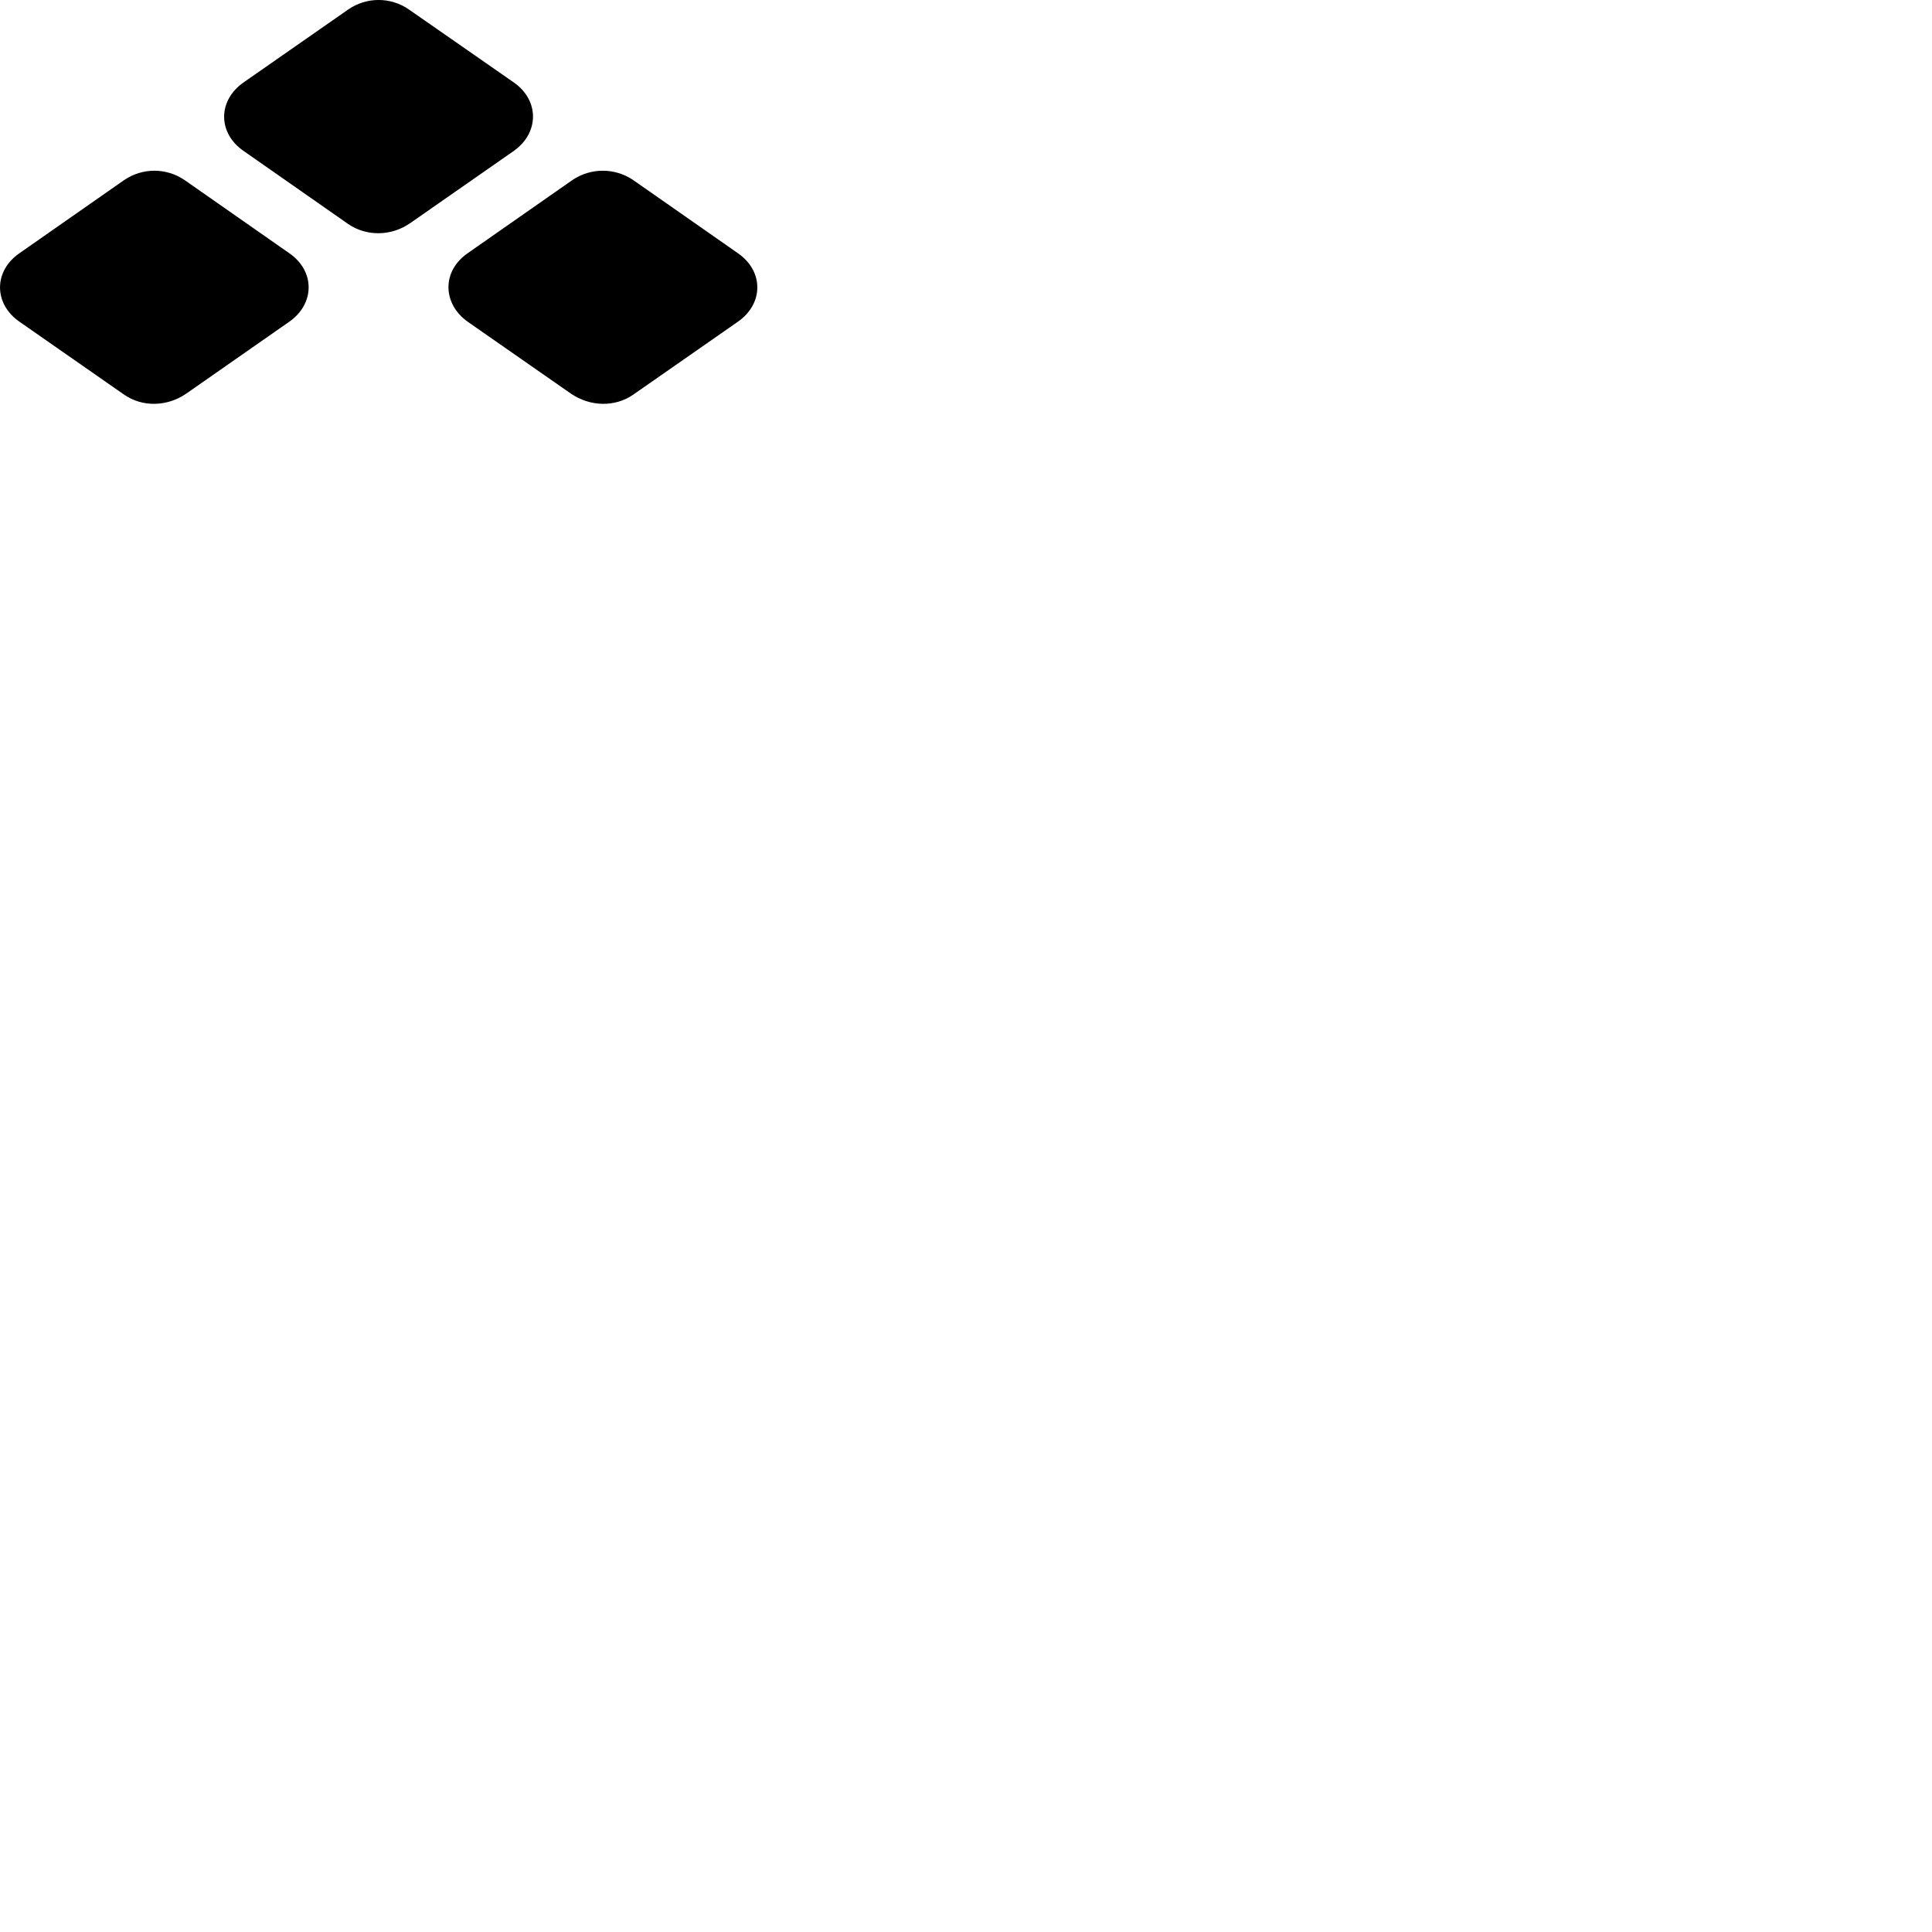
        <svg xmlns="http://www.w3.org/2000/svg" viewBox="0 0 100 100">
            <path d="M12.61 7.814L18.02 11.594C18.97 12.244 20.25 12.234 21.24 11.544L26.59 7.814C27.9 6.894 27.94 5.204 26.59 4.264L21.17 0.494C20.22 -0.166 18.97 -0.166 18.02 0.494L12.61 4.264C11.26 5.204 11.27 6.894 12.61 7.814ZM1.01 16.654L6.42 20.424C7.37 21.084 8.65 21.054 9.64 20.374L14.97 16.654C16.3 15.724 16.32 14.034 14.97 13.104L9.56 9.324C8.61 8.674 7.37 8.674 6.42 9.324L1.01 13.104C-0.34 14.034 -0.33 15.724 1.01 16.654ZM24.21 16.654L29.55 20.374C30.55 21.054 31.83 21.084 32.78 20.424L38.19 16.654C39.53 15.724 39.54 14.034 38.19 13.104L32.78 9.324C31.83 8.674 30.57 8.674 29.62 9.324L24.21 13.104C22.86 14.034 22.9 15.724 24.21 16.654Z" />
        </svg>
    